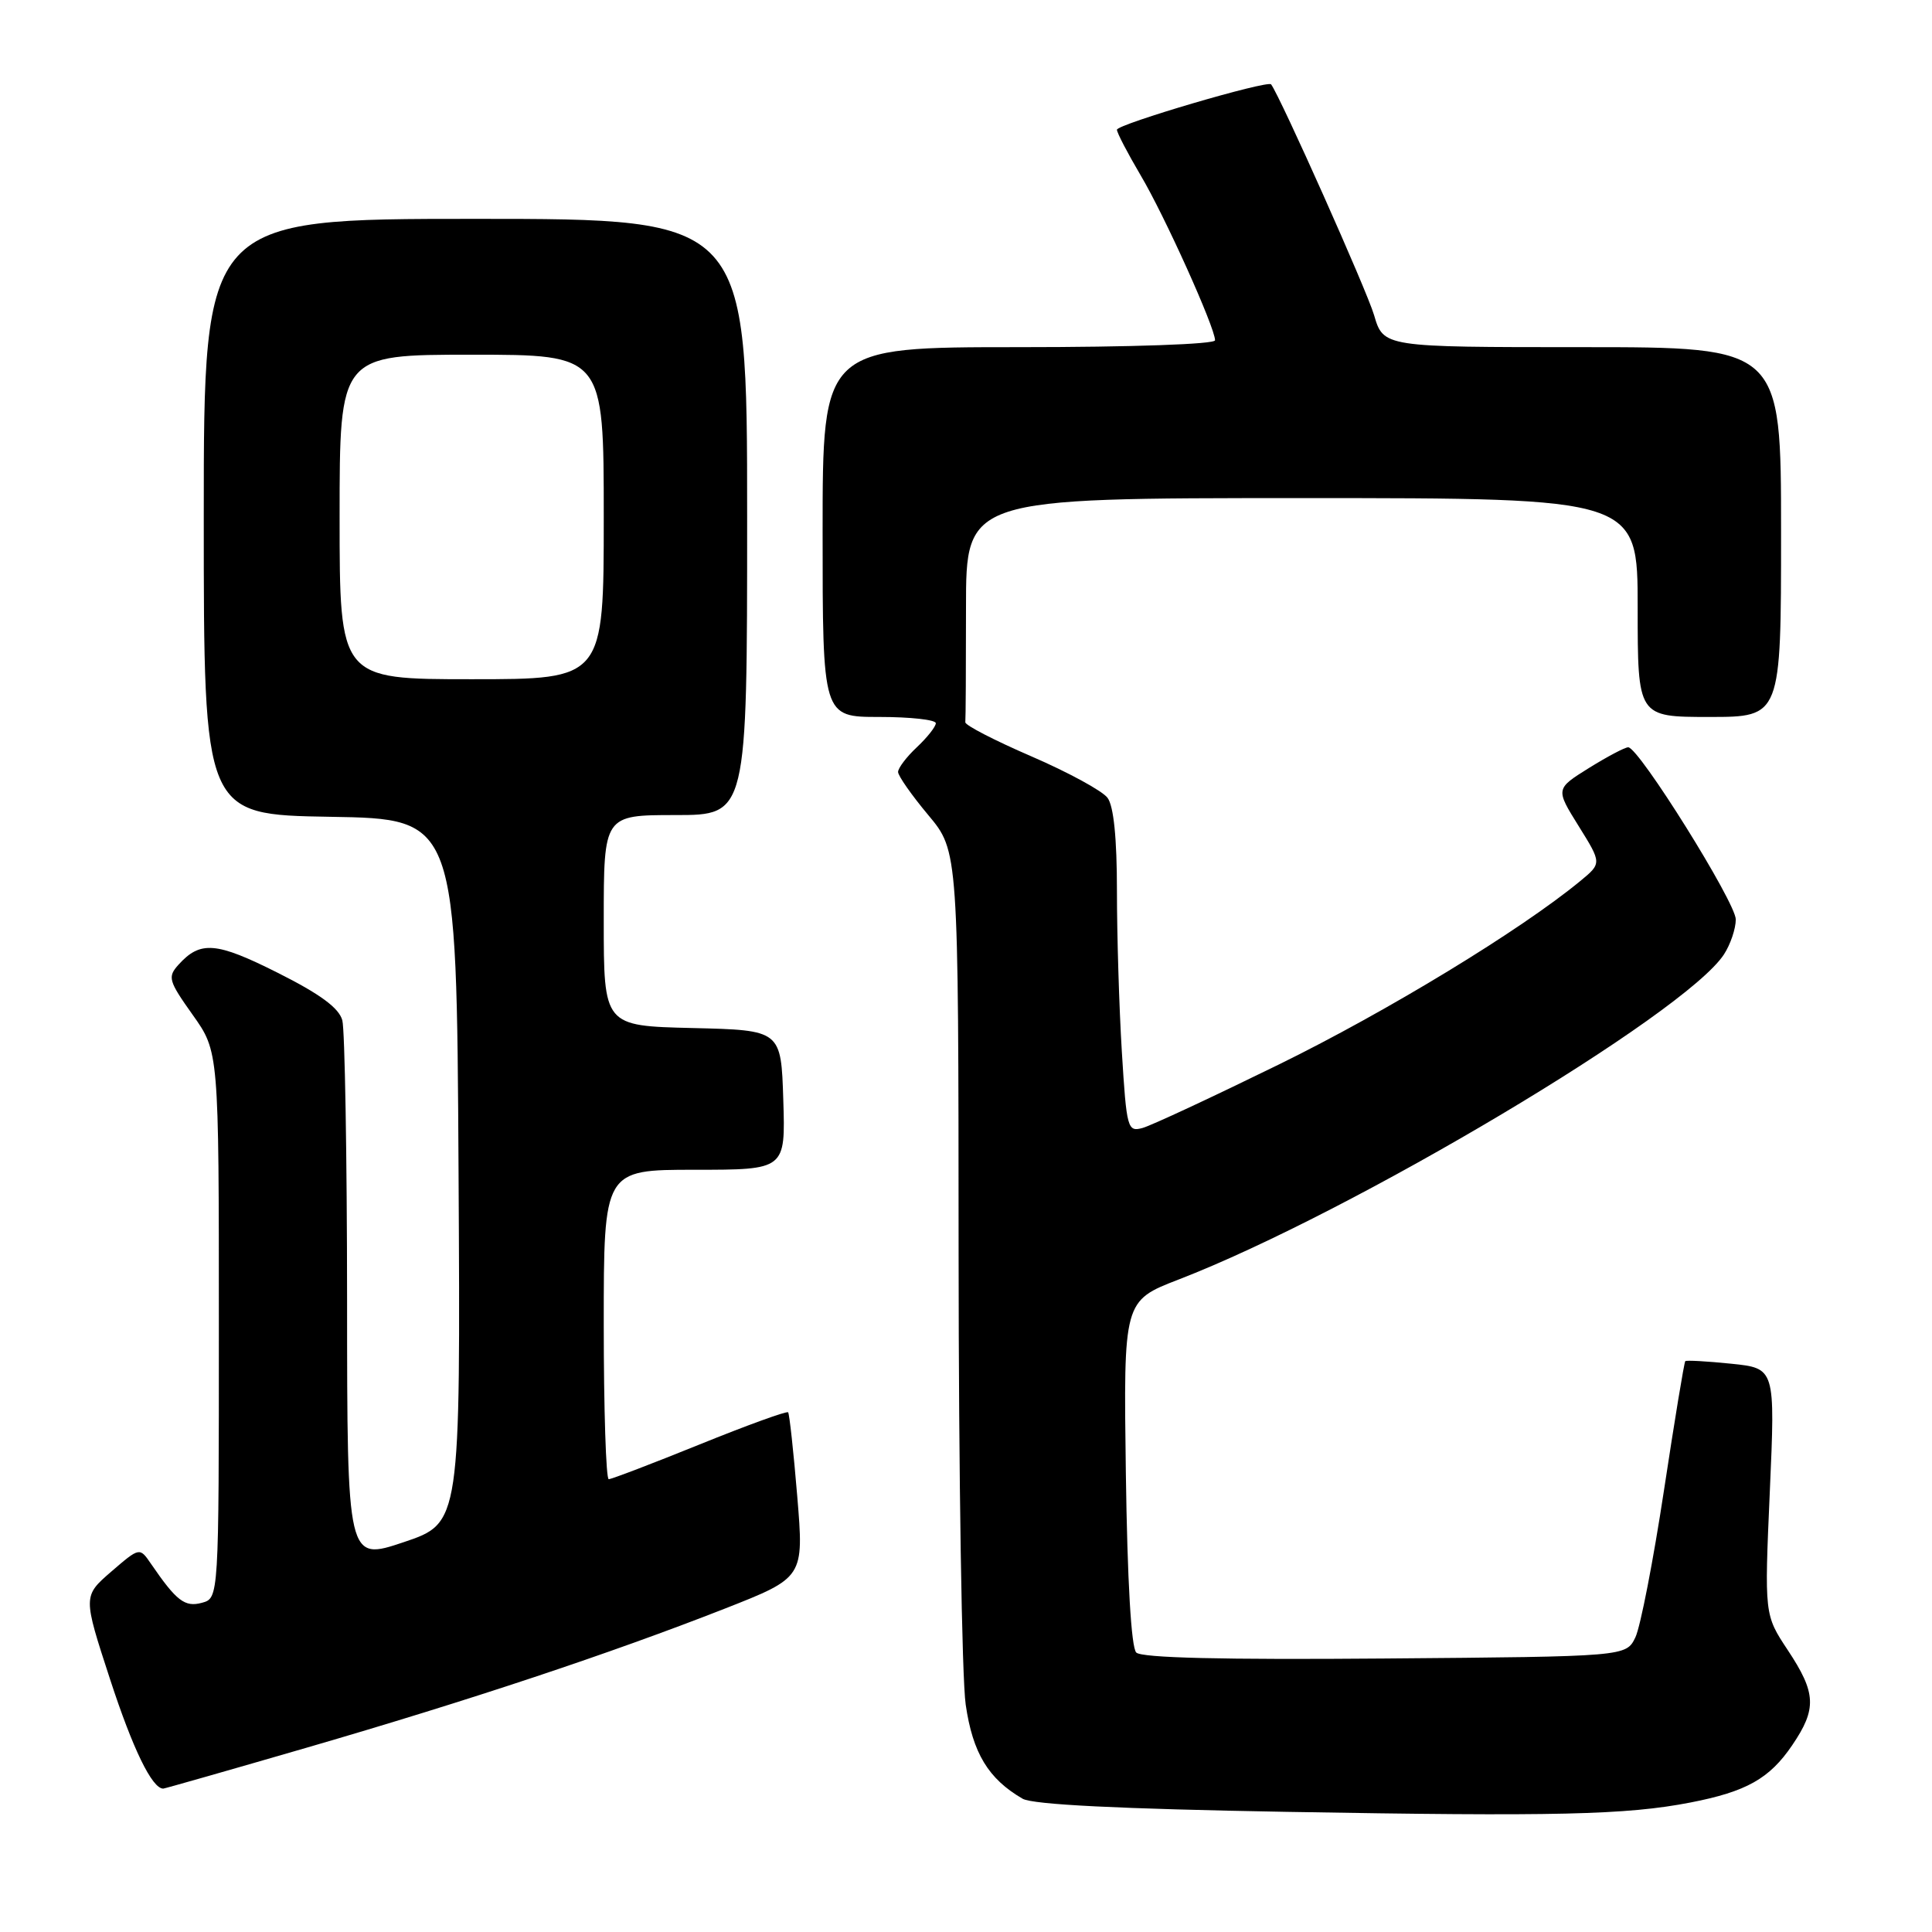<?xml version="1.0" encoding="UTF-8" standalone="no"?>
<!DOCTYPE svg PUBLIC "-//W3C//DTD SVG 1.1//EN" "http://www.w3.org/Graphics/SVG/1.1/DTD/svg11.dtd" >
<svg xmlns="http://www.w3.org/2000/svg" xmlns:xlink="http://www.w3.org/1999/xlink" version="1.1" viewBox="0 0 256 256">
 <g >
 <path fill="currentColor"
d=" M 224.00 238.84 C 231.41 237.40 234.47 235.68 237.47 231.26 C 240.76 226.42 240.66 224.34 236.89 218.65 C 233.79 213.97 233.79 213.97 234.51 197.63 C 235.23 181.30 235.23 181.30 229.40 180.70 C 226.19 180.37 223.45 180.22 223.31 180.36 C 223.16 180.50 221.89 188.22 220.48 197.51 C 219.07 206.79 217.37 215.54 216.70 216.95 C 215.47 219.50 215.47 219.50 183.55 219.76 C 162.01 219.94 151.28 219.68 150.56 218.97 C 149.89 218.30 149.38 209.48 149.18 195.14 C 148.87 172.37 148.87 172.37 156.18 169.54 C 179.13 160.68 223.25 134.38 228.43 126.47 C 229.29 125.15 230.00 123.06 230.00 121.83 C 230.00 119.59 217.17 99.05 215.75 99.02 C 215.33 99.01 213.00 100.24 210.55 101.76 C 206.11 104.53 206.11 104.53 209.18 109.46 C 212.25 114.39 212.25 114.39 209.37 116.76 C 201.48 123.26 183.83 134.00 169.50 141.03 C 160.70 145.34 152.56 149.14 151.40 149.46 C 149.40 150.01 149.28 149.58 148.65 139.36 C 148.29 133.49 148.00 123.89 148.00 118.04 C 148.00 111.07 147.57 106.80 146.75 105.71 C 146.06 104.79 141.52 102.32 136.66 100.22 C 131.80 98.12 127.86 96.09 127.91 95.70 C 127.96 95.32 128.00 88.47 128.00 80.50 C 128.00 66.00 128.00 66.00 172.50 66.00 C 217.00 66.00 217.00 66.00 217.00 80.50 C 217.00 95.00 217.00 95.00 226.50 95.00 C 236.00 95.00 236.00 95.00 236.00 70.50 C 236.00 46.00 236.00 46.00 209.66 46.00 C 183.32 46.00 183.32 46.00 182.07 41.75 C 181.12 38.50 169.68 12.88 168.43 11.18 C 167.99 10.59 148.00 16.47 148.00 17.19 C 148.00 17.59 149.41 20.29 151.13 23.21 C 154.31 28.56 161.00 43.41 161.00 45.09 C 161.00 45.61 149.98 46.00 135.00 46.00 C 109.00 46.00 109.00 46.00 109.00 70.50 C 109.00 95.00 109.00 95.00 116.50 95.00 C 120.62 95.00 124.00 95.37 124.00 95.83 C 124.00 96.28 122.87 97.71 121.50 99.00 C 120.12 100.29 119.00 101.77 119.00 102.29 C 119.00 102.80 120.80 105.37 123.00 108.00 C 127.00 112.78 127.00 112.78 127.02 166.14 C 127.03 195.49 127.45 222.37 127.96 225.87 C 128.89 232.29 130.96 235.71 135.50 238.34 C 136.85 239.12 148.31 239.69 170.50 240.08 C 206.19 240.70 215.51 240.49 224.00 238.84 Z  M 40.73 231.55 C 62.20 225.31 80.84 219.11 96.02 213.16 C 106.53 209.03 106.53 209.03 105.64 198.27 C 105.15 192.34 104.60 187.34 104.43 187.14 C 104.26 186.94 98.99 188.85 92.72 191.39 C 86.45 193.93 81.03 196.00 80.66 196.00 C 80.30 196.00 80.00 186.78 80.00 175.50 C 80.00 155.00 80.00 155.00 92.04 155.00 C 104.08 155.00 104.08 155.00 103.79 145.75 C 103.50 136.50 103.50 136.50 91.75 136.22 C 80.00 135.94 80.00 135.94 80.00 121.97 C 80.00 108.00 80.00 108.00 89.50 108.00 C 99.00 108.00 99.00 108.00 99.00 68.50 C 99.00 29.00 99.00 29.00 63.00 29.00 C 27.00 29.00 27.00 29.00 27.00 68.48 C 27.00 107.95 27.00 107.95 43.75 108.23 C 60.50 108.50 60.50 108.50 60.76 155.16 C 61.02 201.81 61.02 201.81 53.51 204.34 C 46.00 206.86 46.00 206.86 45.99 172.18 C 45.98 153.11 45.69 136.46 45.36 135.20 C 44.92 133.56 42.42 131.72 36.80 128.90 C 28.64 124.80 26.55 124.63 23.66 127.82 C 22.18 129.46 22.32 129.95 25.53 134.47 C 29.00 139.35 29.00 139.35 29.00 175.56 C 29.00 211.77 29.00 211.77 26.75 212.38 C 24.49 212.99 23.39 212.15 20.00 207.20 C 18.50 205.01 18.50 205.01 14.74 208.25 C 10.99 211.50 10.99 211.50 14.58 222.50 C 17.60 231.76 20.15 237.00 21.63 237.00 C 21.81 237.00 30.40 234.55 40.73 231.55 Z  M 45.00 68.50 C 45.00 47.00 45.00 47.00 62.50 47.00 C 80.00 47.00 80.00 47.00 80.00 68.50 C 80.00 90.00 80.00 90.00 62.50 90.00 C 45.00 90.00 45.00 90.00 45.00 68.50 Z "/>
</g>
</svg>